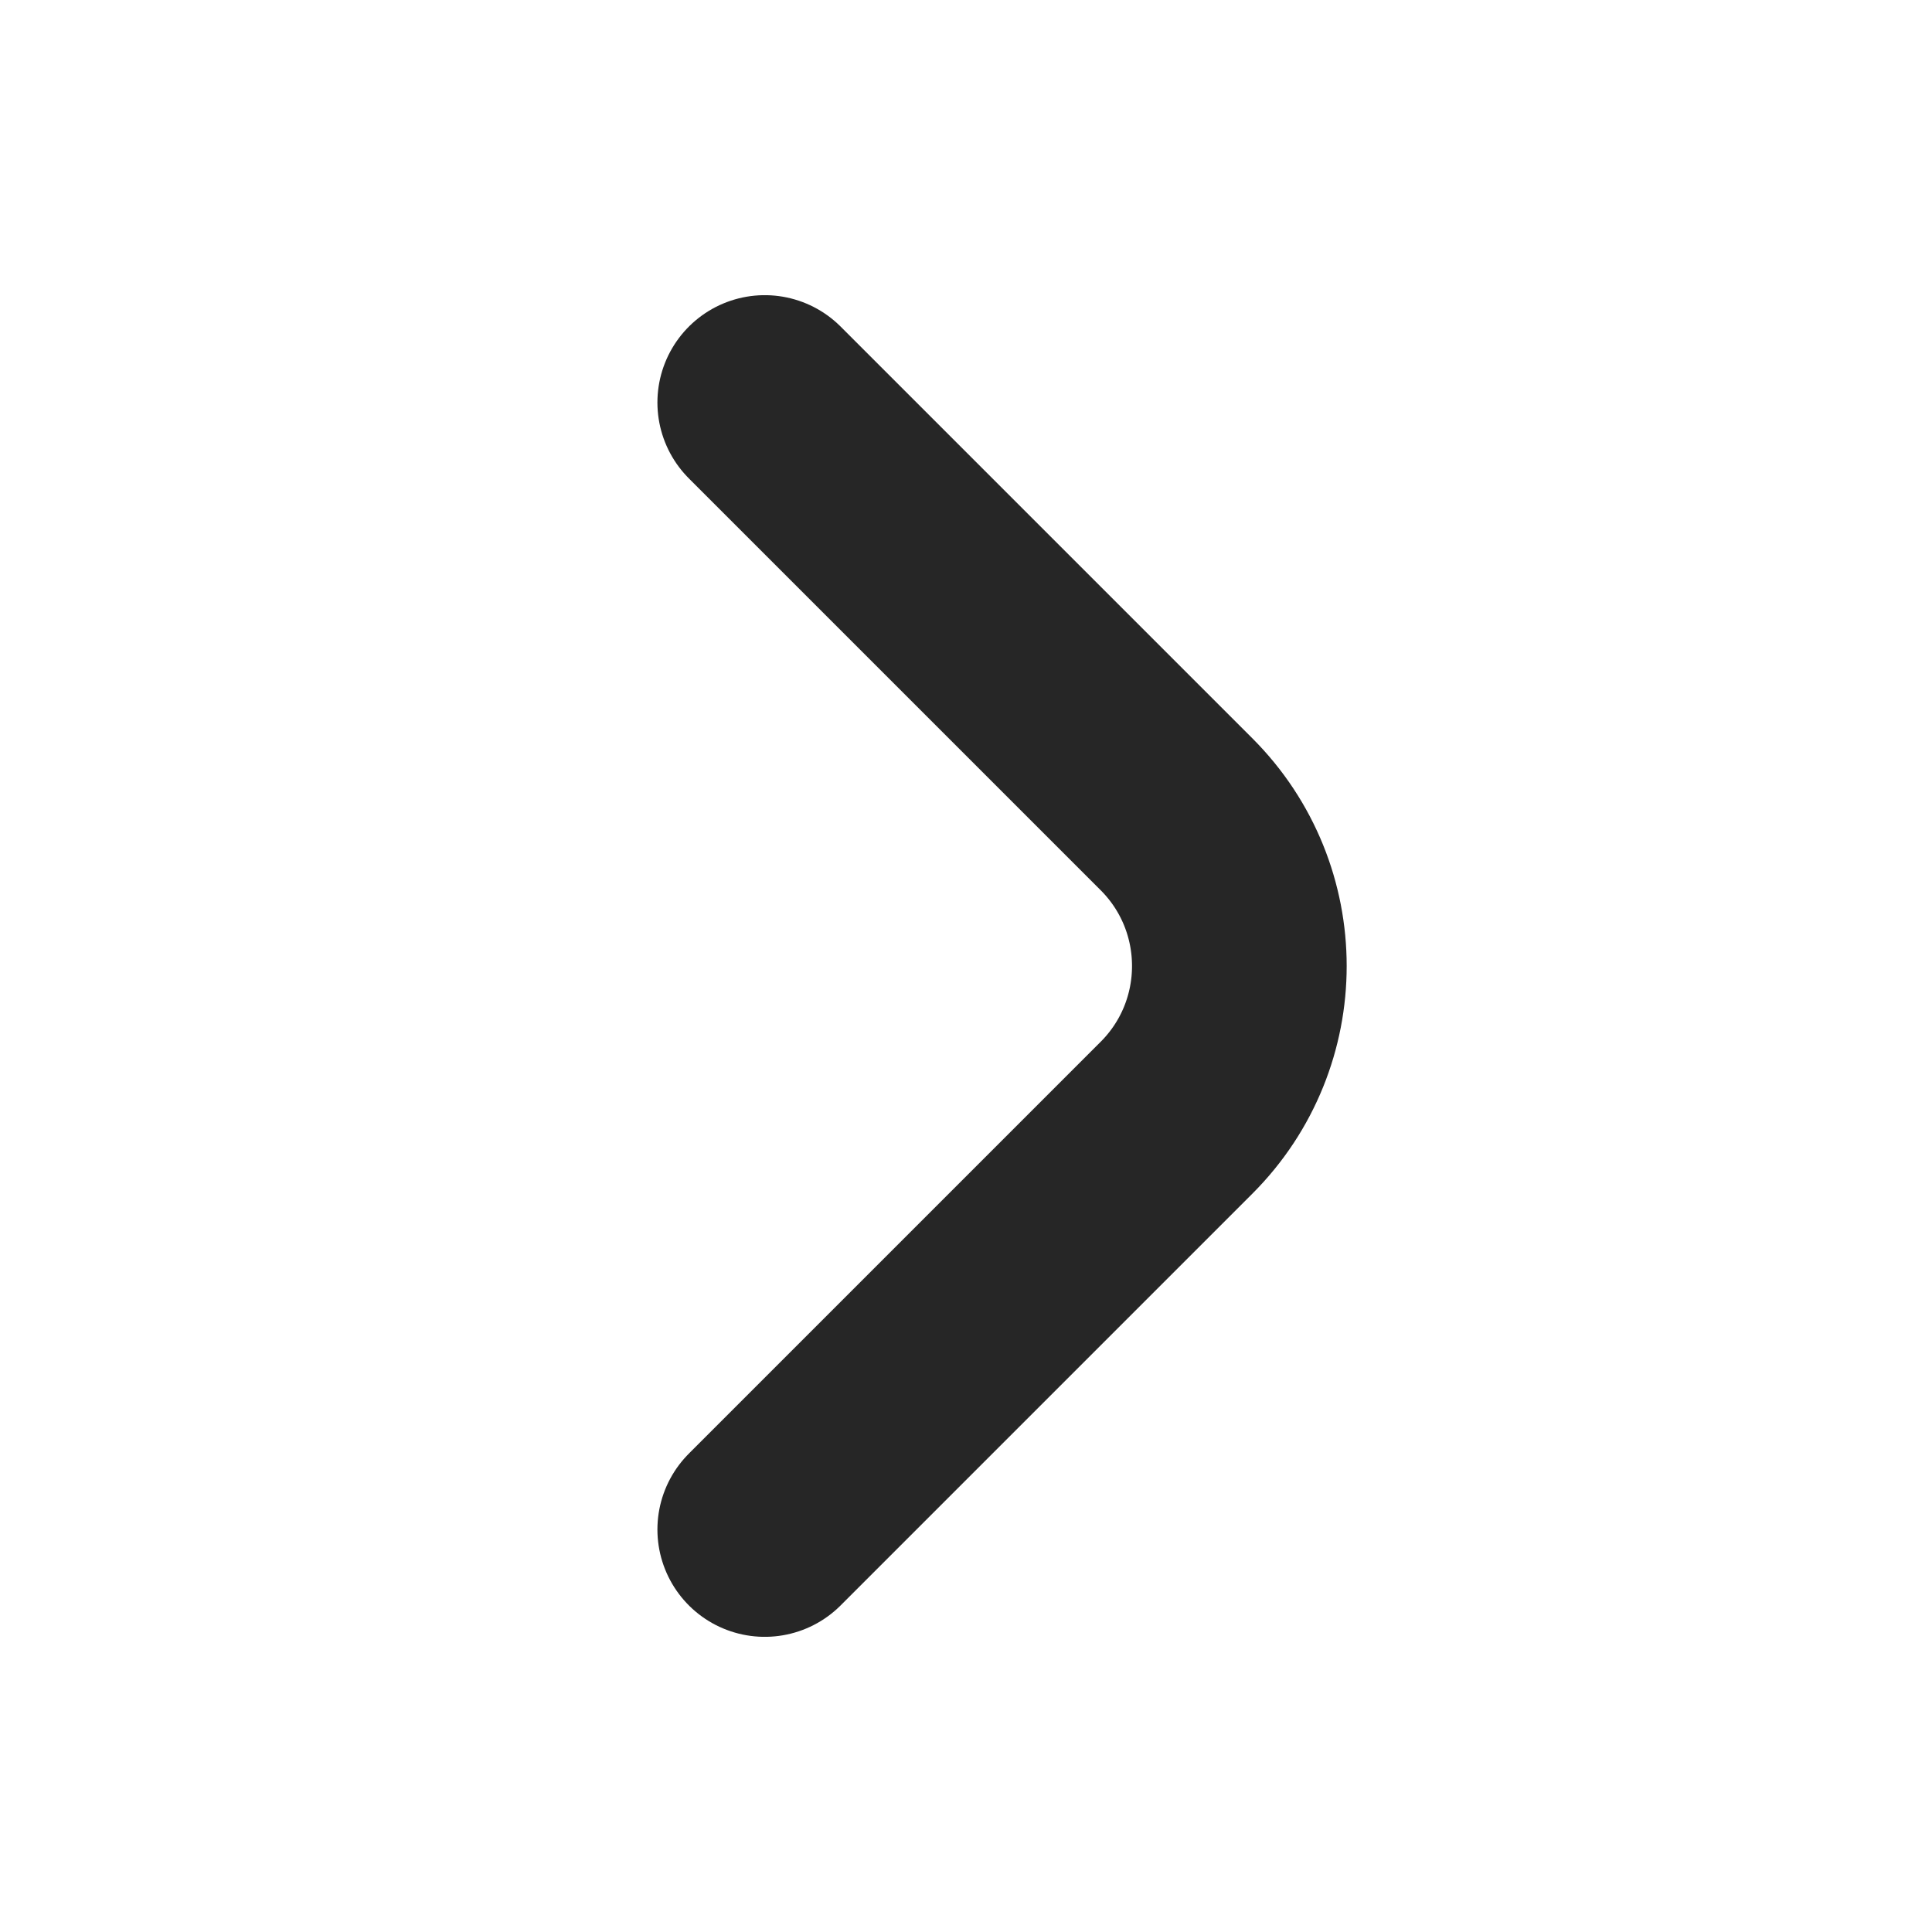<svg width="18" height="18" viewBox="0 0 18 18" fill="none" xmlns="http://www.w3.org/2000/svg">
<path d="M7.125 14.25L10.961 10.414C11.742 9.633 11.742 8.367 10.961 7.586L7.125 3.75" stroke="#262626" stroke-width="2" stroke-linecap="round"/>
</svg>
